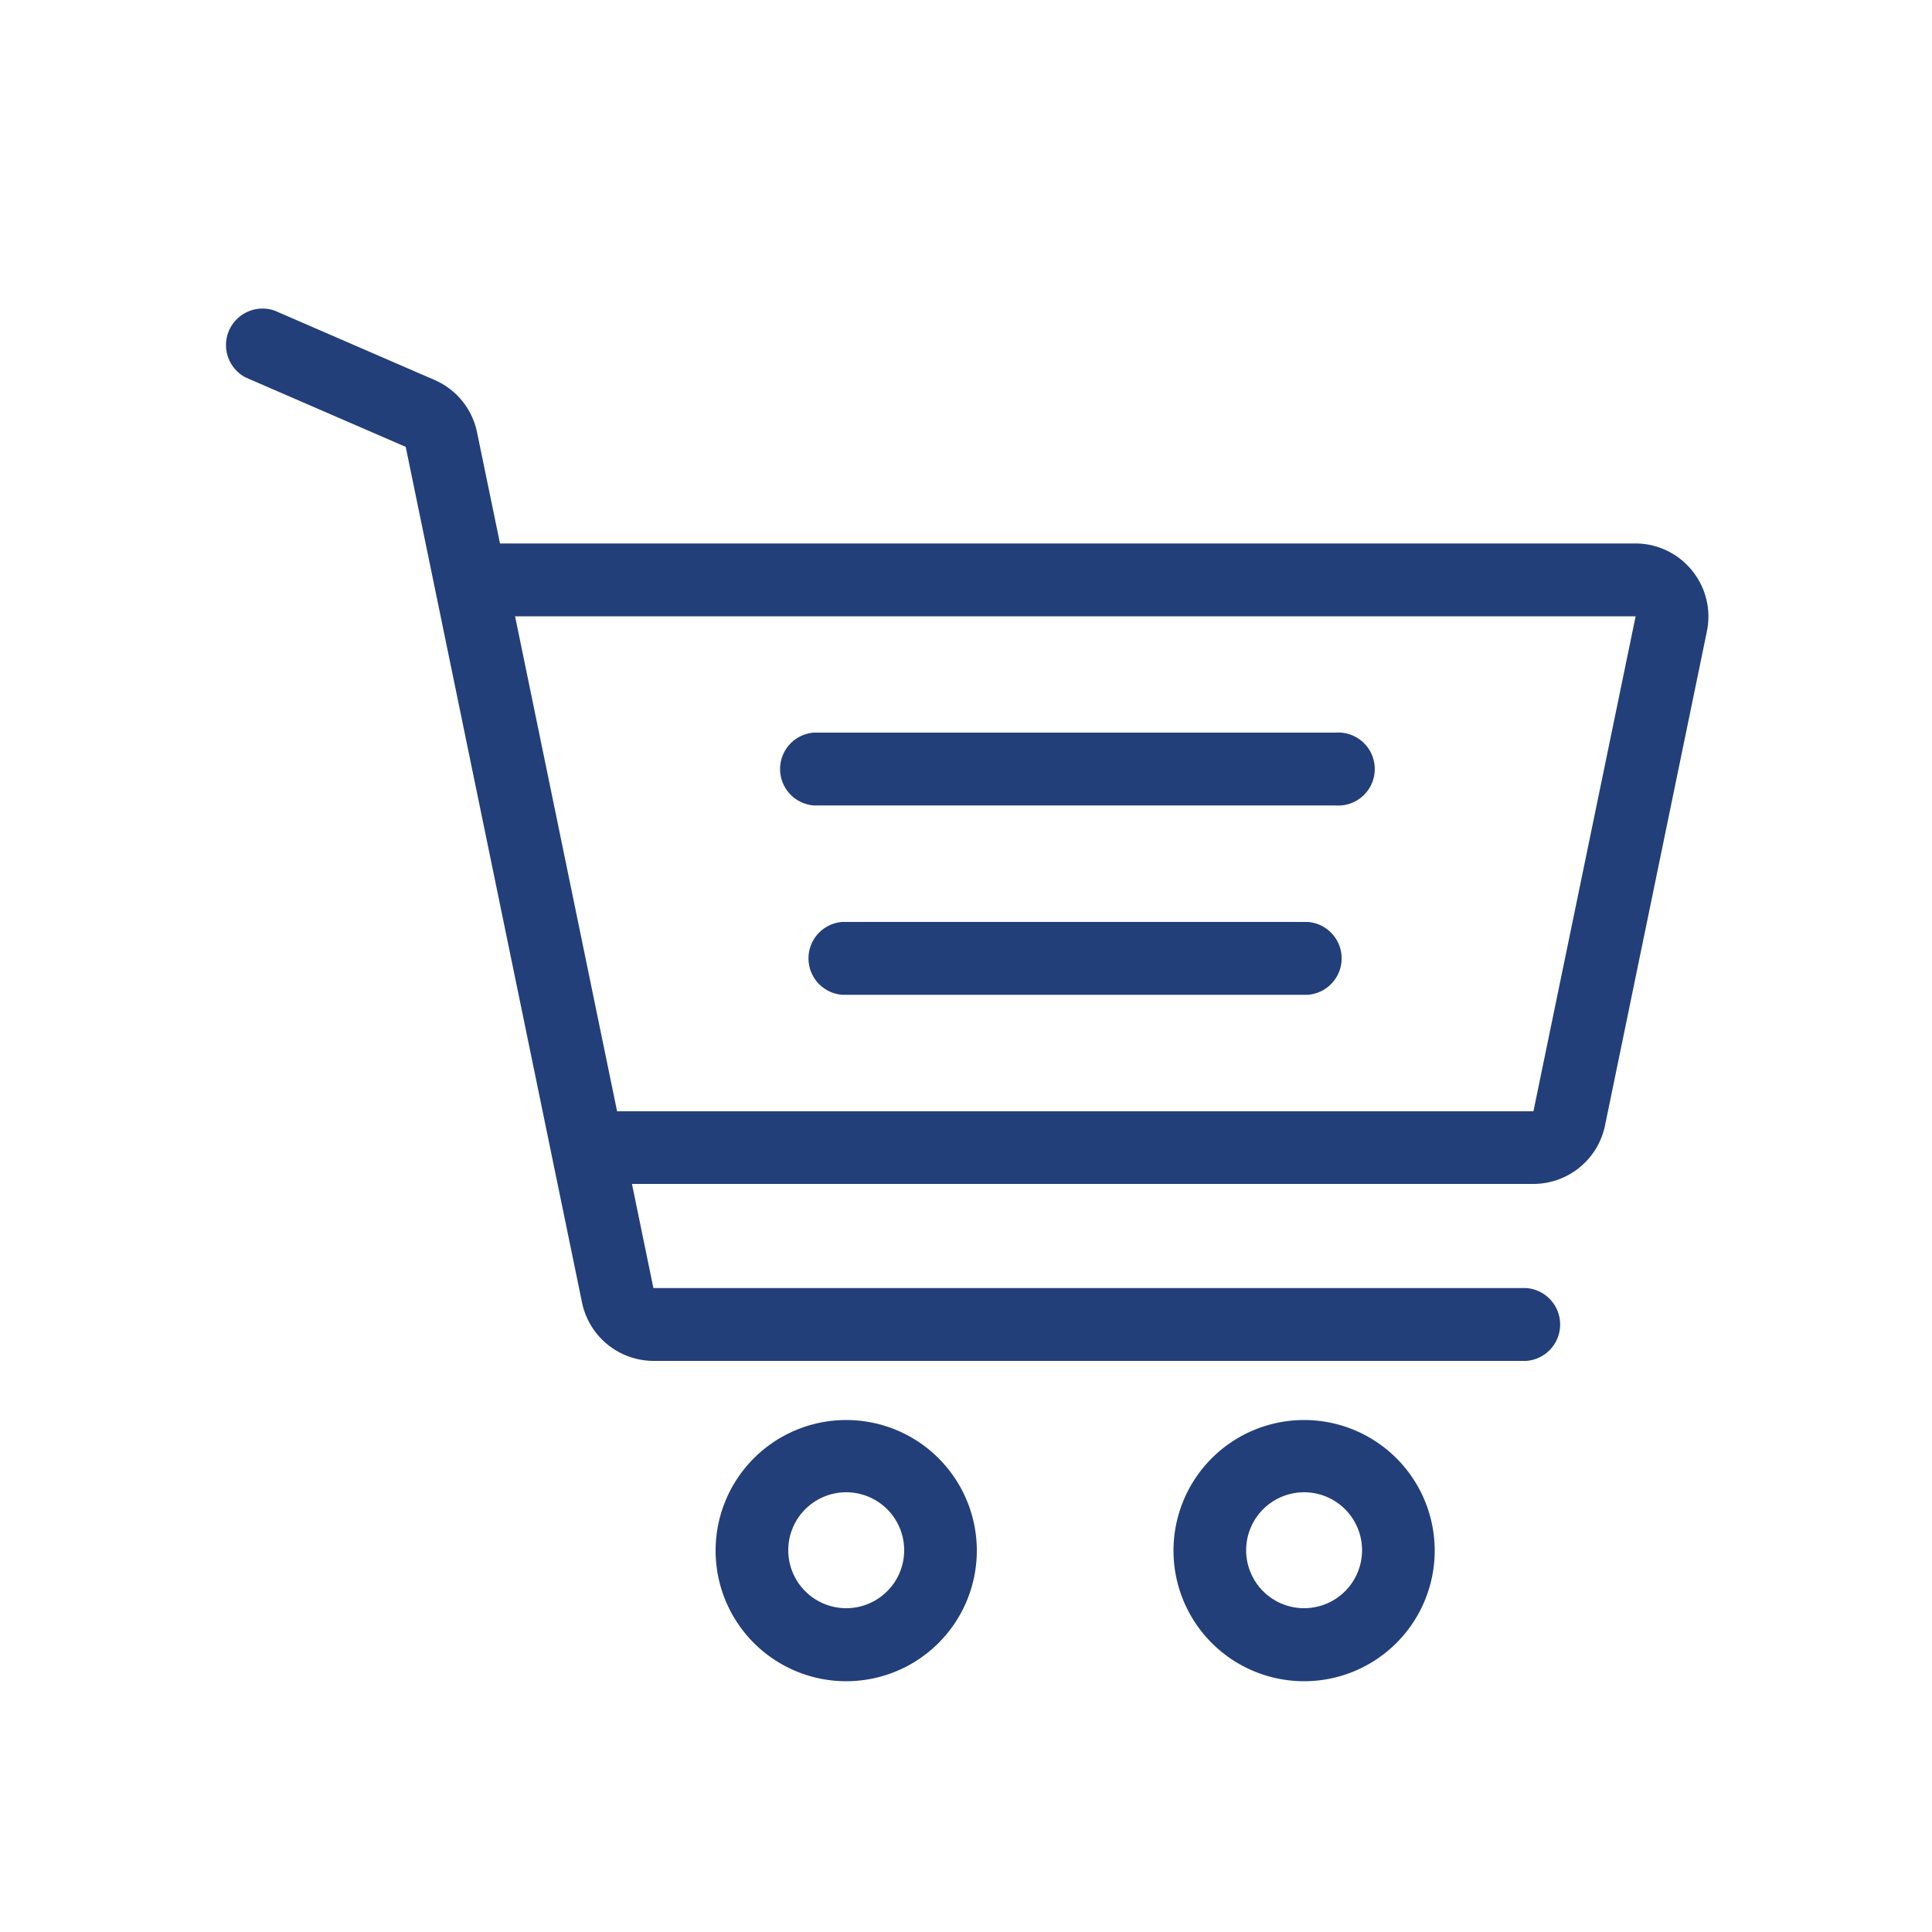 <svg id="Layer_1" data-name="Layer 1" xmlns="http://www.w3.org/2000/svg" width="100" height="100" viewBox="0 0 100 100"><title>industries</title><path d="M43.8,73.5a6.76,6.76,0,1,0,6.76,6.76A6.76,6.76,0,0,0,43.8,73.5Zm0,9.74a3,3,0,1,1,3-3A3,3,0,0,1,43.8,83.24Z" style="fill:#223f7a"/><path d="M67.5,73.5a6.76,6.76,0,1,0,6.76,6.76A6.76,6.76,0,0,0,67.5,73.5Zm0,9.74a3,3,0,1,1,3-3A3,3,0,0,1,67.5,83.24Z" style="fill:#223f7a"/><path d="M42.13,41.69h27a1.89,1.89,0,1,0,0-3.77h-27a1.89,1.89,0,0,0,0,3.77Z" style="fill:#223f7a"/><path d="M67.69,47.72H43.6a1.89,1.89,0,0,0,0,3.77H67.69a1.89,1.89,0,0,0,0-3.77Z" style="fill:#223f7a"/><path d="M87.57,29.52a3.76,3.76,0,0,0-2.92-1.39H25.88l-1.19-5.76a3.78,3.78,0,0,0-2.19-2.7l-8.28-3.59a1.89,1.89,0,0,0-1.5,3.46L21,23.13l9.13,44.31a3.79,3.79,0,0,0,3.7,3H79a1.89,1.89,0,0,0,0-3.77H33.82l-1.11-5.39H79.37a3.79,3.79,0,0,0,3.7-3l5.28-25.61A3.76,3.76,0,0,0,87.57,29.52Zm-8.2,28H31.94L26.66,31.9h58Z" style="fill:#223f7a"/></svg>
